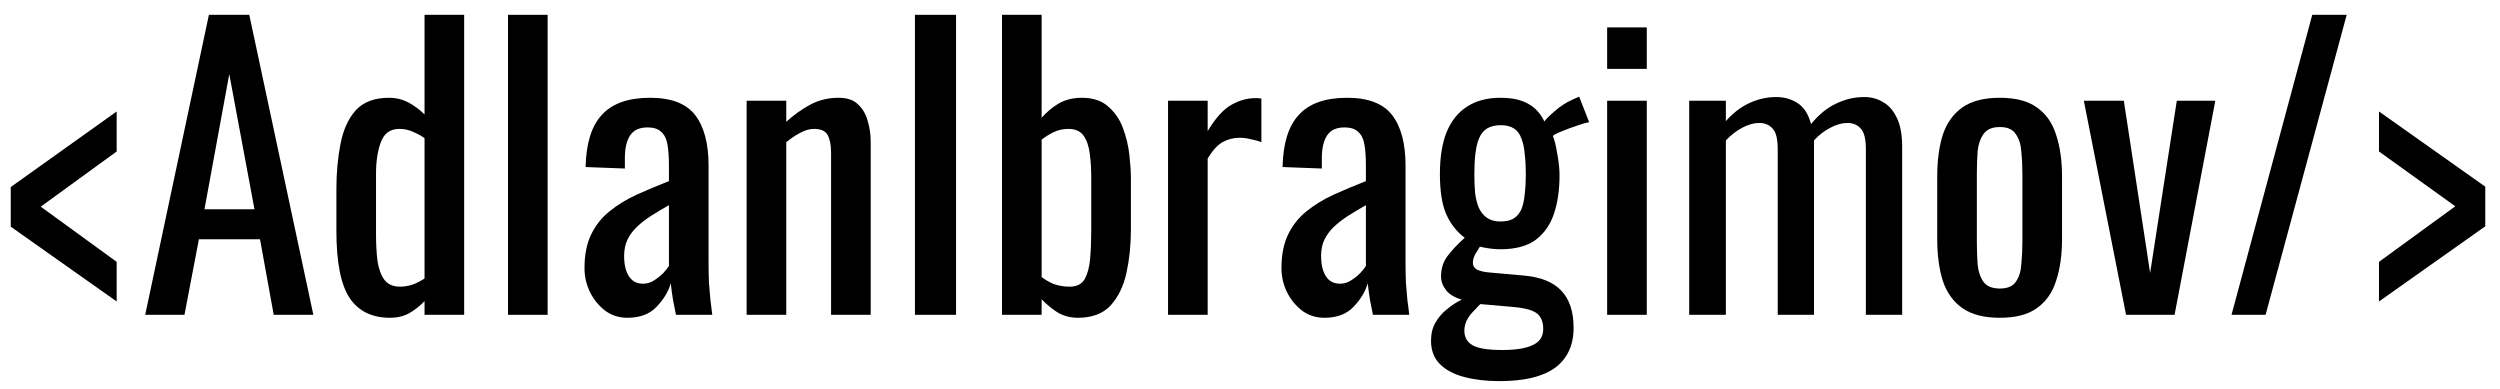 <svg width="135" height="21" viewBox="0 0 135 21" fill="none" xmlns="http://www.w3.org/2000/svg">
<path d="M6.3 16.28L0.58 12.24V10.1L6.3 6.02V8.18L2.2 11.16L6.3 14.14V16.28Z" fill="black"/>
<path d="M7.841 17L11.281 0.8H13.461L16.921 17H14.781L14.041 12.92H10.741L9.961 17H7.841ZM11.041 11.3H13.741L12.381 4L11.041 11.3Z" fill="black"/>
<path d="M21.065 17.16C20.091 17.16 19.365 16.807 18.885 16.1C18.405 15.38 18.165 14.167 18.165 12.46V10.22C18.165 9.34 18.238 8.527 18.385 7.78C18.531 7.02 18.805 6.413 19.205 5.96C19.618 5.507 20.218 5.28 21.005 5.28C21.391 5.28 21.745 5.367 22.065 5.54C22.385 5.713 22.671 5.927 22.925 6.18V0.8H25.065V17H22.925V16.26C22.671 16.527 22.391 16.747 22.085 16.92C21.791 17.08 21.451 17.16 21.065 17.16ZM21.605 15.48C21.805 15.48 22.018 15.447 22.245 15.38C22.471 15.3 22.698 15.187 22.925 15.04V7.46C22.738 7.327 22.531 7.213 22.305 7.12C22.078 7.013 21.831 6.96 21.565 6.96C21.071 6.96 20.738 7.2 20.565 7.68C20.391 8.147 20.305 8.713 20.305 9.38V12.64C20.305 13.173 20.331 13.66 20.385 14.1C20.451 14.527 20.578 14.867 20.765 15.12C20.951 15.36 21.231 15.48 21.605 15.48Z" fill="black"/>
<path d="M27.432 17V0.8H29.572V17H27.432Z" fill="black"/>
<path d="M33.883 17.16C33.429 17.16 33.029 17.033 32.683 16.78C32.336 16.513 32.063 16.18 31.863 15.78C31.663 15.367 31.563 14.933 31.563 14.48C31.563 13.76 31.683 13.153 31.923 12.66C32.163 12.167 32.489 11.753 32.903 11.42C33.329 11.073 33.816 10.773 34.363 10.52C34.923 10.267 35.509 10.02 36.123 9.78V8.96C36.123 8.493 36.096 8.107 36.043 7.8C35.989 7.493 35.876 7.267 35.703 7.12C35.543 6.96 35.296 6.88 34.963 6.88C34.669 6.88 34.429 6.947 34.243 7.08C34.069 7.213 33.943 7.407 33.863 7.66C33.783 7.9 33.743 8.187 33.743 8.52V9.1L31.623 9.02C31.649 7.74 31.943 6.8 32.503 6.2C33.063 5.587 33.929 5.28 35.103 5.28C36.249 5.28 37.063 5.593 37.543 6.22C38.023 6.847 38.263 7.753 38.263 8.94V14.22C38.263 14.58 38.269 14.927 38.283 15.26C38.309 15.593 38.336 15.907 38.363 16.2C38.403 16.48 38.436 16.747 38.463 17H36.503C36.463 16.787 36.409 16.52 36.343 16.2C36.289 15.867 36.249 15.567 36.223 15.3C36.089 15.753 35.829 16.18 35.443 16.58C35.069 16.967 34.549 17.16 33.883 17.16ZM34.723 15.32C34.936 15.32 35.136 15.26 35.323 15.14C35.509 15.02 35.676 14.887 35.823 14.74C35.969 14.58 36.069 14.453 36.123 14.36V11.08C35.789 11.267 35.476 11.453 35.183 11.64C34.889 11.827 34.629 12.027 34.403 12.24C34.189 12.44 34.016 12.673 33.883 12.94C33.763 13.193 33.703 13.487 33.703 13.82C33.703 14.287 33.789 14.653 33.963 14.92C34.136 15.187 34.389 15.32 34.723 15.32Z" fill="black"/>
<path d="M40.318 17V5.44H42.458V6.58C42.845 6.22 43.272 5.913 43.738 5.66C44.205 5.407 44.718 5.28 45.278 5.28C45.745 5.28 46.098 5.4 46.338 5.64C46.592 5.88 46.765 6.18 46.858 6.54C46.965 6.9 47.018 7.267 47.018 7.64V17H44.878V8.26C44.878 7.847 44.818 7.527 44.698 7.3C44.578 7.073 44.332 6.96 43.958 6.96C43.718 6.96 43.465 7.033 43.198 7.18C42.945 7.313 42.698 7.48 42.458 7.68V17H40.318Z" fill="black"/>
<path d="M49.407 17V0.8H51.627V17H49.407Z" fill="black"/>
<path d="M58.208 17.16C57.795 17.16 57.422 17.06 57.088 16.86C56.768 16.647 56.488 16.413 56.248 16.16V17H54.108V0.8H56.248V6.36C56.502 6.067 56.802 5.813 57.148 5.6C57.508 5.387 57.935 5.28 58.428 5.28C59.028 5.28 59.502 5.44 59.848 5.76C60.208 6.067 60.475 6.46 60.648 6.94C60.822 7.407 60.935 7.887 60.988 8.38C61.042 8.86 61.068 9.273 61.068 9.62V12.42C61.068 13.233 60.988 14.007 60.828 14.74C60.668 15.46 60.382 16.047 59.968 16.5C59.555 16.94 58.968 17.16 58.208 17.16ZM57.768 15.48C58.142 15.48 58.408 15.347 58.568 15.08C58.728 14.8 58.828 14.427 58.868 13.96C58.908 13.493 58.928 12.98 58.928 12.42V9.62C58.928 9.14 58.902 8.7 58.848 8.3C58.795 7.887 58.682 7.56 58.508 7.32C58.335 7.08 58.062 6.96 57.688 6.96C57.408 6.96 57.142 7.02 56.888 7.14C56.648 7.26 56.435 7.393 56.248 7.54V14.96C56.435 15.107 56.655 15.233 56.908 15.34C57.175 15.433 57.462 15.48 57.768 15.48Z" fill="black"/>
<path d="M63.074 17V5.44H65.214V7.08C65.64 6.373 66.067 5.9 66.494 5.66C66.92 5.42 67.347 5.3 67.774 5.3C67.827 5.3 67.874 5.3 67.914 5.3C67.967 5.3 68.034 5.307 68.114 5.32V7.68C67.954 7.613 67.767 7.56 67.554 7.52C67.354 7.467 67.147 7.44 66.934 7.44C66.6 7.44 66.294 7.52 66.014 7.68C65.747 7.827 65.48 8.12 65.214 8.56V17H63.074Z" fill="black"/>
<path d="M71.519 17.16C71.066 17.16 70.666 17.033 70.319 16.78C69.973 16.513 69.699 16.18 69.499 15.78C69.299 15.367 69.199 14.933 69.199 14.48C69.199 13.76 69.319 13.153 69.559 12.66C69.799 12.167 70.126 11.753 70.539 11.42C70.966 11.073 71.453 10.773 71.999 10.52C72.559 10.267 73.146 10.02 73.759 9.78V8.96C73.759 8.493 73.733 8.107 73.679 7.8C73.626 7.493 73.513 7.267 73.339 7.12C73.179 6.96 72.933 6.88 72.599 6.88C72.306 6.88 72.066 6.947 71.879 7.08C71.706 7.213 71.579 7.407 71.499 7.66C71.419 7.9 71.379 8.187 71.379 8.52V9.1L69.259 9.02C69.286 7.74 69.579 6.8 70.139 6.2C70.699 5.587 71.566 5.28 72.739 5.28C73.886 5.28 74.699 5.593 75.179 6.22C75.659 6.847 75.899 7.753 75.899 8.94V14.22C75.899 14.58 75.906 14.927 75.919 15.26C75.946 15.593 75.973 15.907 75.999 16.2C76.039 16.48 76.073 16.747 76.099 17H74.139C74.099 16.787 74.046 16.52 73.979 16.2C73.926 15.867 73.886 15.567 73.859 15.3C73.726 15.753 73.466 16.18 73.079 16.58C72.706 16.967 72.186 17.16 71.519 17.16ZM72.359 15.32C72.573 15.32 72.773 15.26 72.959 15.14C73.146 15.02 73.313 14.887 73.459 14.74C73.606 14.58 73.706 14.453 73.759 14.36V11.08C73.426 11.267 73.113 11.453 72.819 11.64C72.526 11.827 72.266 12.027 72.039 12.24C71.826 12.44 71.653 12.673 71.519 12.94C71.399 13.193 71.339 13.487 71.339 13.82C71.339 14.287 71.426 14.653 71.599 14.92C71.773 15.187 72.026 15.32 72.359 15.32Z" fill="black"/>
<path d="M80.955 20.58C80.262 20.58 79.635 20.507 79.075 20.36C78.515 20.213 78.075 19.98 77.755 19.66C77.435 19.34 77.275 18.92 77.275 18.4C77.275 18.027 77.355 17.7 77.515 17.42C77.675 17.14 77.882 16.9 78.135 16.7C78.388 16.487 78.655 16.313 78.935 16.18C78.562 16.073 78.282 15.907 78.095 15.68C77.908 15.44 77.815 15.193 77.815 14.94C77.815 14.513 77.928 14.147 78.155 13.84C78.382 13.533 78.695 13.2 79.095 12.84C78.655 12.507 78.322 12.08 78.095 11.56C77.868 11.04 77.755 10.32 77.755 9.4C77.755 8.493 77.875 7.74 78.115 7.14C78.368 6.527 78.735 6.067 79.215 5.76C79.708 5.44 80.308 5.28 81.015 5.28C81.642 5.28 82.142 5.387 82.515 5.6C82.902 5.813 83.195 6.133 83.395 6.56C83.462 6.453 83.642 6.273 83.935 6.02C84.228 5.753 84.568 5.533 84.955 5.36L85.275 5.22L85.815 6.6C85.642 6.627 85.408 6.693 85.115 6.8C84.835 6.893 84.568 6.993 84.315 7.1C84.075 7.193 83.922 7.273 83.855 7.34C83.948 7.567 84.028 7.893 84.095 8.32C84.175 8.747 84.215 9.127 84.215 9.46C84.215 10.247 84.115 10.94 83.915 11.54C83.715 12.14 83.382 12.613 82.915 12.96C82.462 13.293 81.828 13.46 81.015 13.46C80.842 13.46 80.655 13.447 80.455 13.42C80.255 13.393 80.075 13.36 79.915 13.32C79.835 13.44 79.748 13.58 79.655 13.74C79.575 13.9 79.535 14.053 79.535 14.2C79.535 14.347 79.608 14.467 79.755 14.56C79.915 14.64 80.162 14.693 80.495 14.72L82.295 14.88C83.202 14.96 83.875 15.233 84.315 15.7C84.755 16.167 84.975 16.833 84.975 17.7C84.975 18.327 84.828 18.853 84.535 19.28C84.242 19.72 83.795 20.047 83.195 20.26C82.608 20.473 81.862 20.58 80.955 20.58ZM81.115 18.9C81.875 18.9 82.435 18.807 82.795 18.62C83.155 18.447 83.335 18.16 83.335 17.76C83.335 17.52 83.288 17.32 83.195 17.16C83.115 17 82.962 16.873 82.735 16.78C82.508 16.687 82.182 16.62 81.755 16.58L79.935 16.42C79.788 16.567 79.648 16.713 79.515 16.86C79.382 17.007 79.275 17.16 79.195 17.32C79.115 17.493 79.075 17.673 79.075 17.86C79.075 18.207 79.222 18.467 79.515 18.64C79.808 18.813 80.342 18.9 81.115 18.9ZM81.015 11.96C81.322 11.96 81.562 11.907 81.735 11.8C81.922 11.68 82.062 11.513 82.155 11.3C82.248 11.073 82.308 10.8 82.335 10.48C82.375 10.16 82.395 9.8 82.395 9.4C82.395 9 82.375 8.64 82.335 8.32C82.308 7.987 82.248 7.707 82.155 7.48C82.075 7.24 81.942 7.06 81.755 6.94C81.582 6.82 81.342 6.76 81.035 6.76C80.742 6.76 80.495 6.82 80.295 6.94C80.108 7.06 79.968 7.233 79.875 7.46C79.782 7.673 79.715 7.947 79.675 8.28C79.635 8.6 79.615 8.973 79.615 9.4C79.615 9.76 79.628 10.1 79.655 10.42C79.695 10.727 79.762 10.993 79.855 11.22C79.962 11.447 80.108 11.627 80.295 11.76C80.482 11.893 80.722 11.96 81.015 11.96Z" fill="black"/>
<path d="M86.786 17V5.44H88.926V17H86.786ZM86.786 3.72V1.48H88.926V3.72H86.786Z" fill="black"/>
<path d="M91.217 17V5.44H93.197V6.54C93.583 6.1 94.01 5.773 94.477 5.56C94.943 5.347 95.423 5.24 95.917 5.24C96.343 5.24 96.723 5.347 97.057 5.56C97.403 5.773 97.65 6.153 97.797 6.7C98.21 6.193 98.657 5.827 99.137 5.6C99.63 5.36 100.143 5.24 100.677 5.24C101.05 5.24 101.39 5.333 101.697 5.52C102.003 5.693 102.25 5.98 102.437 6.38C102.623 6.767 102.717 7.28 102.717 7.92V17H100.757V8.06C100.757 7.5 100.663 7.127 100.477 6.94C100.303 6.74 100.063 6.64 99.757 6.64C99.463 6.64 99.157 6.727 98.837 6.9C98.517 7.06 98.223 7.287 97.957 7.58C97.957 7.633 97.957 7.687 97.957 7.74C97.957 7.793 97.957 7.853 97.957 7.92V17H95.997V8.06C95.997 7.5 95.903 7.127 95.717 6.94C95.543 6.74 95.303 6.64 94.997 6.64C94.703 6.64 94.397 6.727 94.077 6.9C93.77 7.06 93.477 7.287 93.197 7.58V17H91.217Z" fill="black"/>
<path d="M107.99 17.16C107.137 17.16 106.464 16.987 105.97 16.64C105.477 16.293 105.124 15.8 104.91 15.16C104.71 14.52 104.61 13.767 104.61 12.9V9.54C104.61 8.673 104.71 7.92 104.91 7.28C105.124 6.64 105.477 6.147 105.97 5.8C106.464 5.453 107.137 5.28 107.99 5.28C108.844 5.28 109.51 5.453 109.99 5.8C110.484 6.147 110.83 6.64 111.03 7.28C111.244 7.92 111.35 8.673 111.35 9.54V12.9C111.35 13.767 111.244 14.52 111.03 15.16C110.83 15.8 110.484 16.293 109.99 16.64C109.51 16.987 108.844 17.16 107.99 17.16ZM107.99 15.58C108.404 15.58 108.69 15.46 108.85 15.22C109.024 14.98 109.124 14.667 109.15 14.28C109.19 13.88 109.21 13.467 109.21 13.04V9.42C109.21 8.98 109.19 8.567 109.15 8.18C109.124 7.793 109.024 7.48 108.85 7.24C108.69 6.987 108.404 6.86 107.99 6.86C107.577 6.86 107.284 6.987 107.11 7.24C106.937 7.48 106.83 7.793 106.79 8.18C106.764 8.567 106.75 8.98 106.75 9.42V13.04C106.75 13.467 106.764 13.88 106.79 14.28C106.83 14.667 106.937 14.98 107.11 15.22C107.284 15.46 107.577 15.58 107.99 15.58Z" fill="black"/>
<path d="M114.807 17L112.527 5.44H114.687L116.107 14.74L117.547 5.44H119.627L117.427 17H114.807Z" fill="black"/>
<path d="M120.502 17L124.862 0.8H126.722L122.342 17H120.502Z" fill="black"/>
<path d="M128.465 16.28V14.14L132.585 11.14L128.465 8.18V6.02L134.205 10.08V12.22L128.465 16.28Z" fill="black"/>
</svg>
